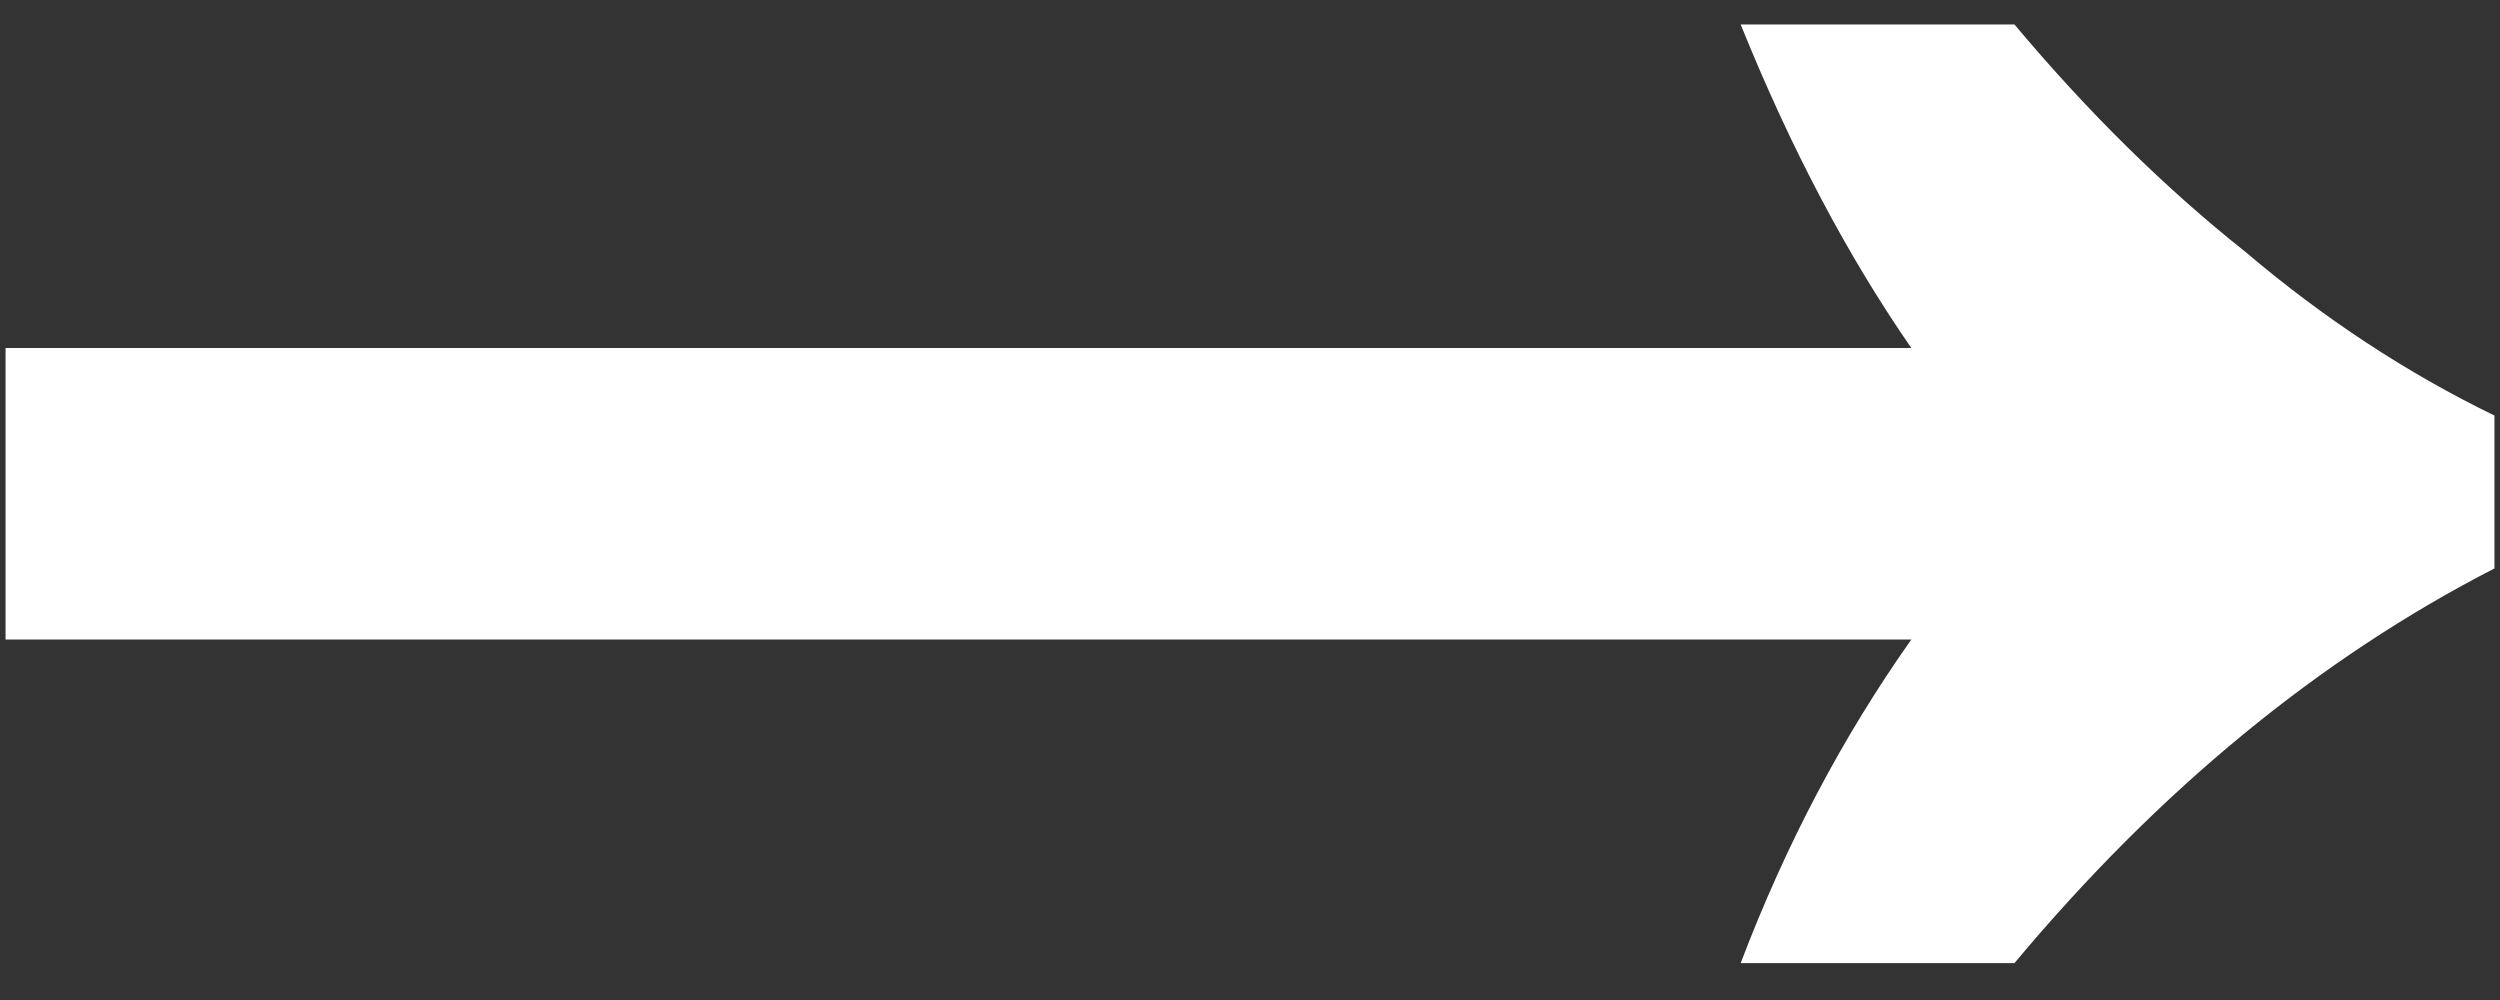 <svg width="45" height="18" viewBox="0 0 45 18" fill="none" xmlns="http://www.w3.org/2000/svg">
<rect x="0" y="0" width="45" height="18" fill="#333333" stroke="none"/>
<path d="M36.26 0.44C37.583 2.019 38.969 3.384 40.42 4.536C41.828 5.731 43.321 6.712 44.9 7.48V10.232C41.743 11.853 38.863 14.221 36.26 17.336H31.332C32.143 15.203 33.167 13.261 34.404 11.512L0.1 11.512V6.264L34.404 6.264C33.252 4.6 32.228 2.659 31.332 0.44H36.26Z" fill="white"/>
</svg>
